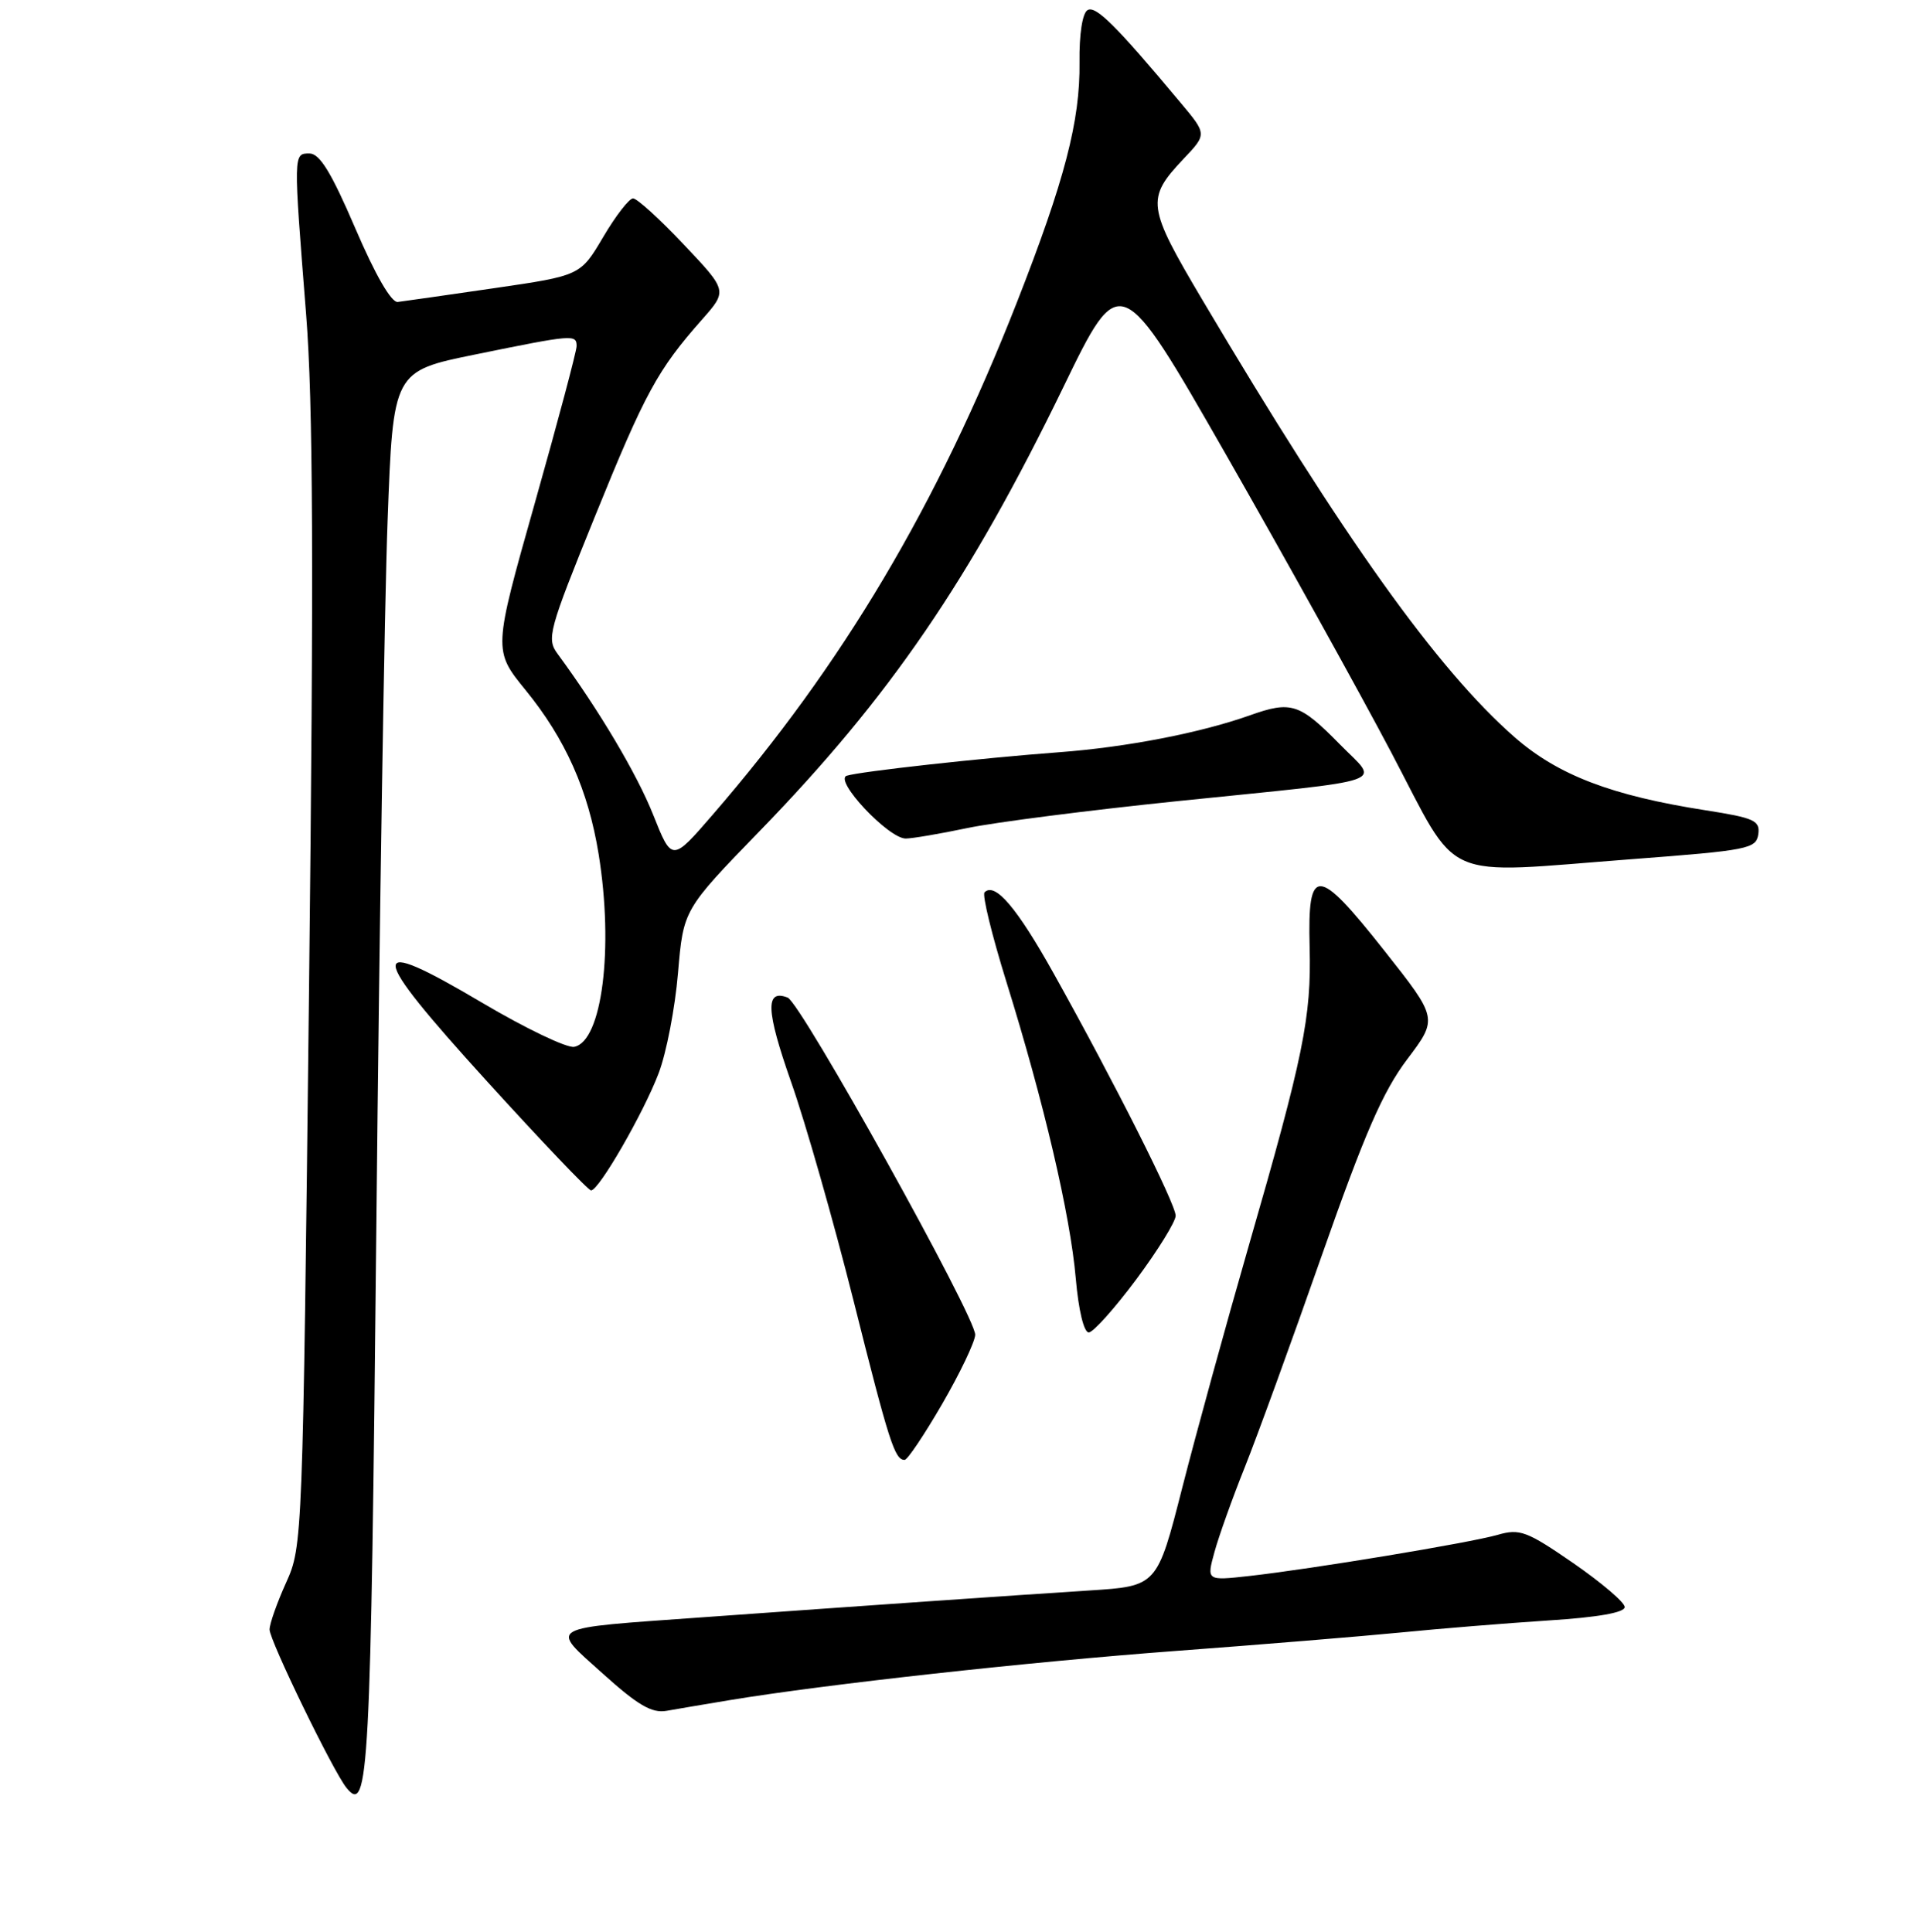 <?xml version="1.0" encoding="UTF-8" standalone="no"?>
<!DOCTYPE svg PUBLIC "-//W3C//DTD SVG 1.1//EN" "http://www.w3.org/Graphics/SVG/1.1/DTD/svg11.dtd" >
<svg xmlns="http://www.w3.org/2000/svg" xmlns:xlink="http://www.w3.org/1999/xlink" version="1.1" viewBox="0 0 256 258">
 <g >
 <path fill="currentColor"
d=" M 50.26 163.70 C 50.67 122.89 51.35 80.52 51.76 69.54 C 52.50 49.58 52.50 49.58 63.50 47.34 C 76.53 44.68 77.00 44.64 77.00 46.23 C 77.00 46.91 74.49 56.33 71.43 67.16 C 65.86 86.86 65.86 86.86 70.20 92.19 C 75.51 98.70 78.56 105.56 79.94 114.07 C 81.98 126.65 80.40 139.11 76.68 139.82 C 75.71 140.01 70.18 137.36 64.40 133.94 C 48.82 124.72 48.93 126.71 65.02 144.41 C 72.31 152.44 78.57 159.00 78.93 159.00 C 79.98 159.00 85.94 148.66 87.96 143.34 C 88.99 140.64 90.15 134.63 90.54 129.97 C 91.26 121.50 91.26 121.50 101.45 111.00 C 118.81 93.11 129.46 77.54 141.97 51.77 C 149.60 36.03 149.60 36.03 163.75 60.77 C 171.52 74.37 181.44 92.25 185.79 100.50 C 195.07 118.12 191.91 116.73 218.00 114.75 C 233.43 113.58 234.52 113.37 234.80 111.44 C 235.06 109.60 234.30 109.25 227.80 108.23 C 215.20 106.27 208.03 103.52 202.25 98.45 C 191.92 89.39 179.48 71.96 160.60 40.11 C 153.15 27.54 153.02 26.55 158.06 21.21 C 161.18 17.92 161.18 17.92 157.65 13.71 C 148.99 3.35 146.31 0.69 145.22 1.36 C 144.54 1.78 144.11 4.61 144.16 8.29 C 144.26 16.13 142.18 24.11 135.78 40.43 C 125.14 67.54 112.56 88.73 95.18 108.81 C 89.73 115.12 89.73 115.12 87.22 108.81 C 85.05 103.36 80.00 94.86 74.47 87.34 C 72.97 85.31 73.25 84.27 79.44 69.00 C 86.14 52.47 87.81 49.40 93.76 42.67 C 97.15 38.83 97.15 38.83 91.32 32.67 C 88.12 29.27 85.07 26.50 84.54 26.50 C 84.02 26.50 82.22 28.82 80.55 31.66 C 77.51 36.81 77.51 36.81 66.00 38.49 C 59.68 39.41 53.88 40.24 53.12 40.33 C 52.26 40.44 50.12 36.73 47.45 30.50 C 44.25 23.04 42.69 20.50 41.33 20.50 C 39.16 20.50 39.17 20.38 40.88 42.00 C 41.81 53.74 41.91 75.58 41.27 132.00 C 40.43 205.85 40.40 206.54 38.21 211.38 C 37.00 214.06 36.00 216.88 36.00 217.65 C 36.00 219.11 44.48 236.58 46.27 238.79 C 49.23 242.46 49.51 237.30 50.26 163.70 Z  M 97.50 227.07 C 110.28 224.96 137.40 221.97 157.00 220.51 C 168.28 219.67 181.78 218.56 187.00 218.05 C 192.22 217.53 201.11 216.81 206.75 216.44 C 213.41 216.02 216.99 215.38 216.97 214.64 C 216.95 214.01 213.86 211.38 210.10 208.78 C 203.89 204.50 202.95 204.15 200.01 205.00 C 196.24 206.08 175.15 209.57 166.81 210.50 C 161.13 211.13 161.13 211.13 162.18 207.31 C 162.75 205.22 164.57 200.12 166.22 196.00 C 167.87 191.88 172.50 179.15 176.50 167.73 C 182.23 151.41 184.67 145.79 187.91 141.50 C 192.03 136.04 192.03 136.04 184.87 126.98 C 175.89 115.61 174.61 115.55 174.89 126.50 C 175.13 135.88 174.09 140.99 166.73 166.50 C 163.72 176.95 159.74 191.43 157.89 198.67 C 154.53 211.85 154.53 211.85 145.52 212.43 C 135.35 213.08 114.92 214.50 93.75 216.02 C 72.60 217.54 73.36 217.11 80.51 223.55 C 85.17 227.75 87.05 228.85 89.00 228.51 C 90.38 228.26 94.20 227.62 97.50 227.07 Z  M 125.81 187.54 C 128.18 183.45 130.17 179.29 130.23 178.30 C 130.38 176.04 106.97 133.93 105.18 133.24 C 102.17 132.08 102.29 134.95 105.64 144.50 C 107.58 150.00 111.32 163.13 113.97 173.67 C 118.75 192.72 119.49 195.01 120.81 194.99 C 121.19 194.98 123.44 191.63 125.81 187.54 Z  M 151.75 170.87 C 154.64 166.98 157.00 163.16 157.00 162.38 C 157.00 160.81 148.83 144.57 140.75 130.09 C 135.80 121.22 132.88 117.79 131.48 119.18 C 131.14 119.52 132.46 124.91 134.40 131.15 C 139.40 147.21 142.93 162.30 143.66 170.75 C 144.03 175.02 144.75 177.99 145.40 177.97 C 146.00 177.95 148.86 174.75 151.75 170.87 Z  M 129.18 110.60 C 132.85 109.83 145.45 108.22 157.18 107.01 C 186.44 104.01 184.19 104.79 178.95 99.44 C 173.55 93.94 172.43 93.58 166.92 95.54 C 160.31 97.89 150.44 99.80 141.48 100.47 C 131.05 101.25 114.88 103.04 113.08 103.61 C 111.30 104.18 118.64 112.00 120.95 112.00 C 121.80 112.00 125.51 111.37 129.18 110.60 Z "/>
</g>
</svg>